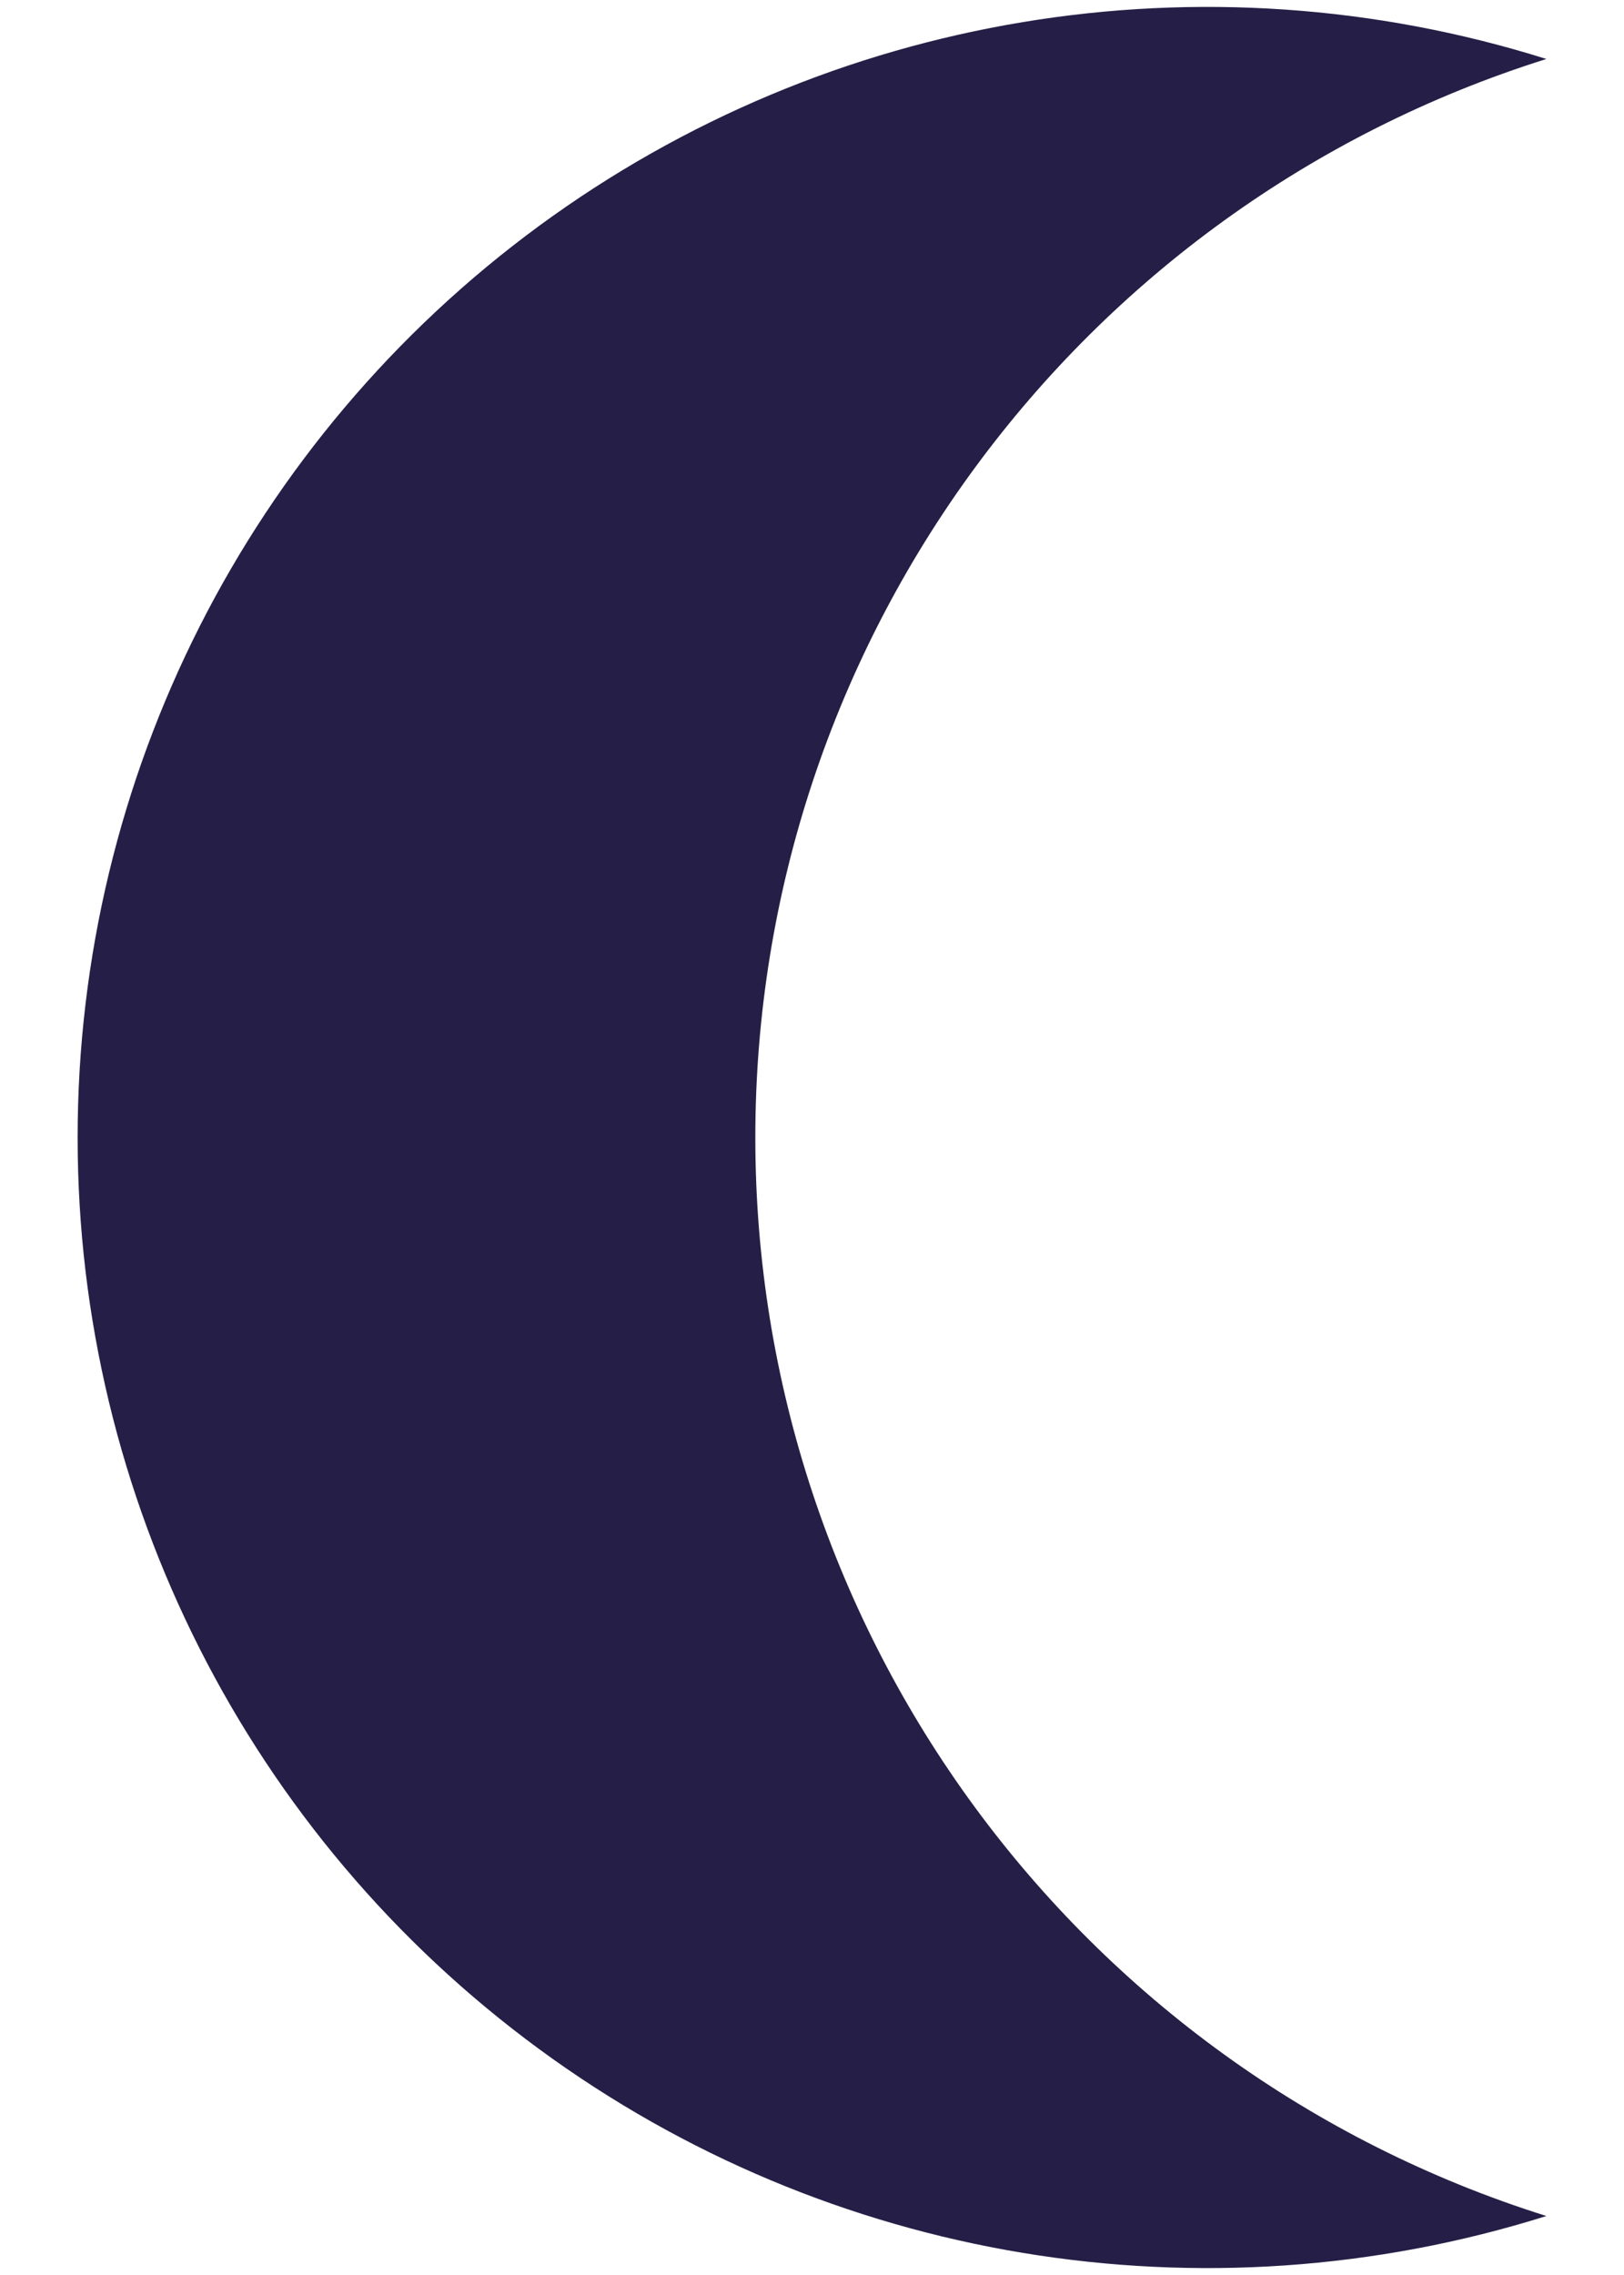 <svg width="20" height="28" viewBox="0 0 20 28" fill="none" xmlns="http://www.w3.org/2000/svg">
<path d="M0.956 14C0.956 18.432 3.066 22.598 6.639 25.219C10.21 27.84 14.817 28.603 19.044 27.274C13.246 25.452 9.302 20.078 9.302 14C9.302 7.922 13.246 2.548 19.044 0.726C14.817 -0.603 10.21 0.16 6.638 2.781C3.066 5.403 0.956 9.569 0.956 14Z" fill="#251E46"/>
</svg>
